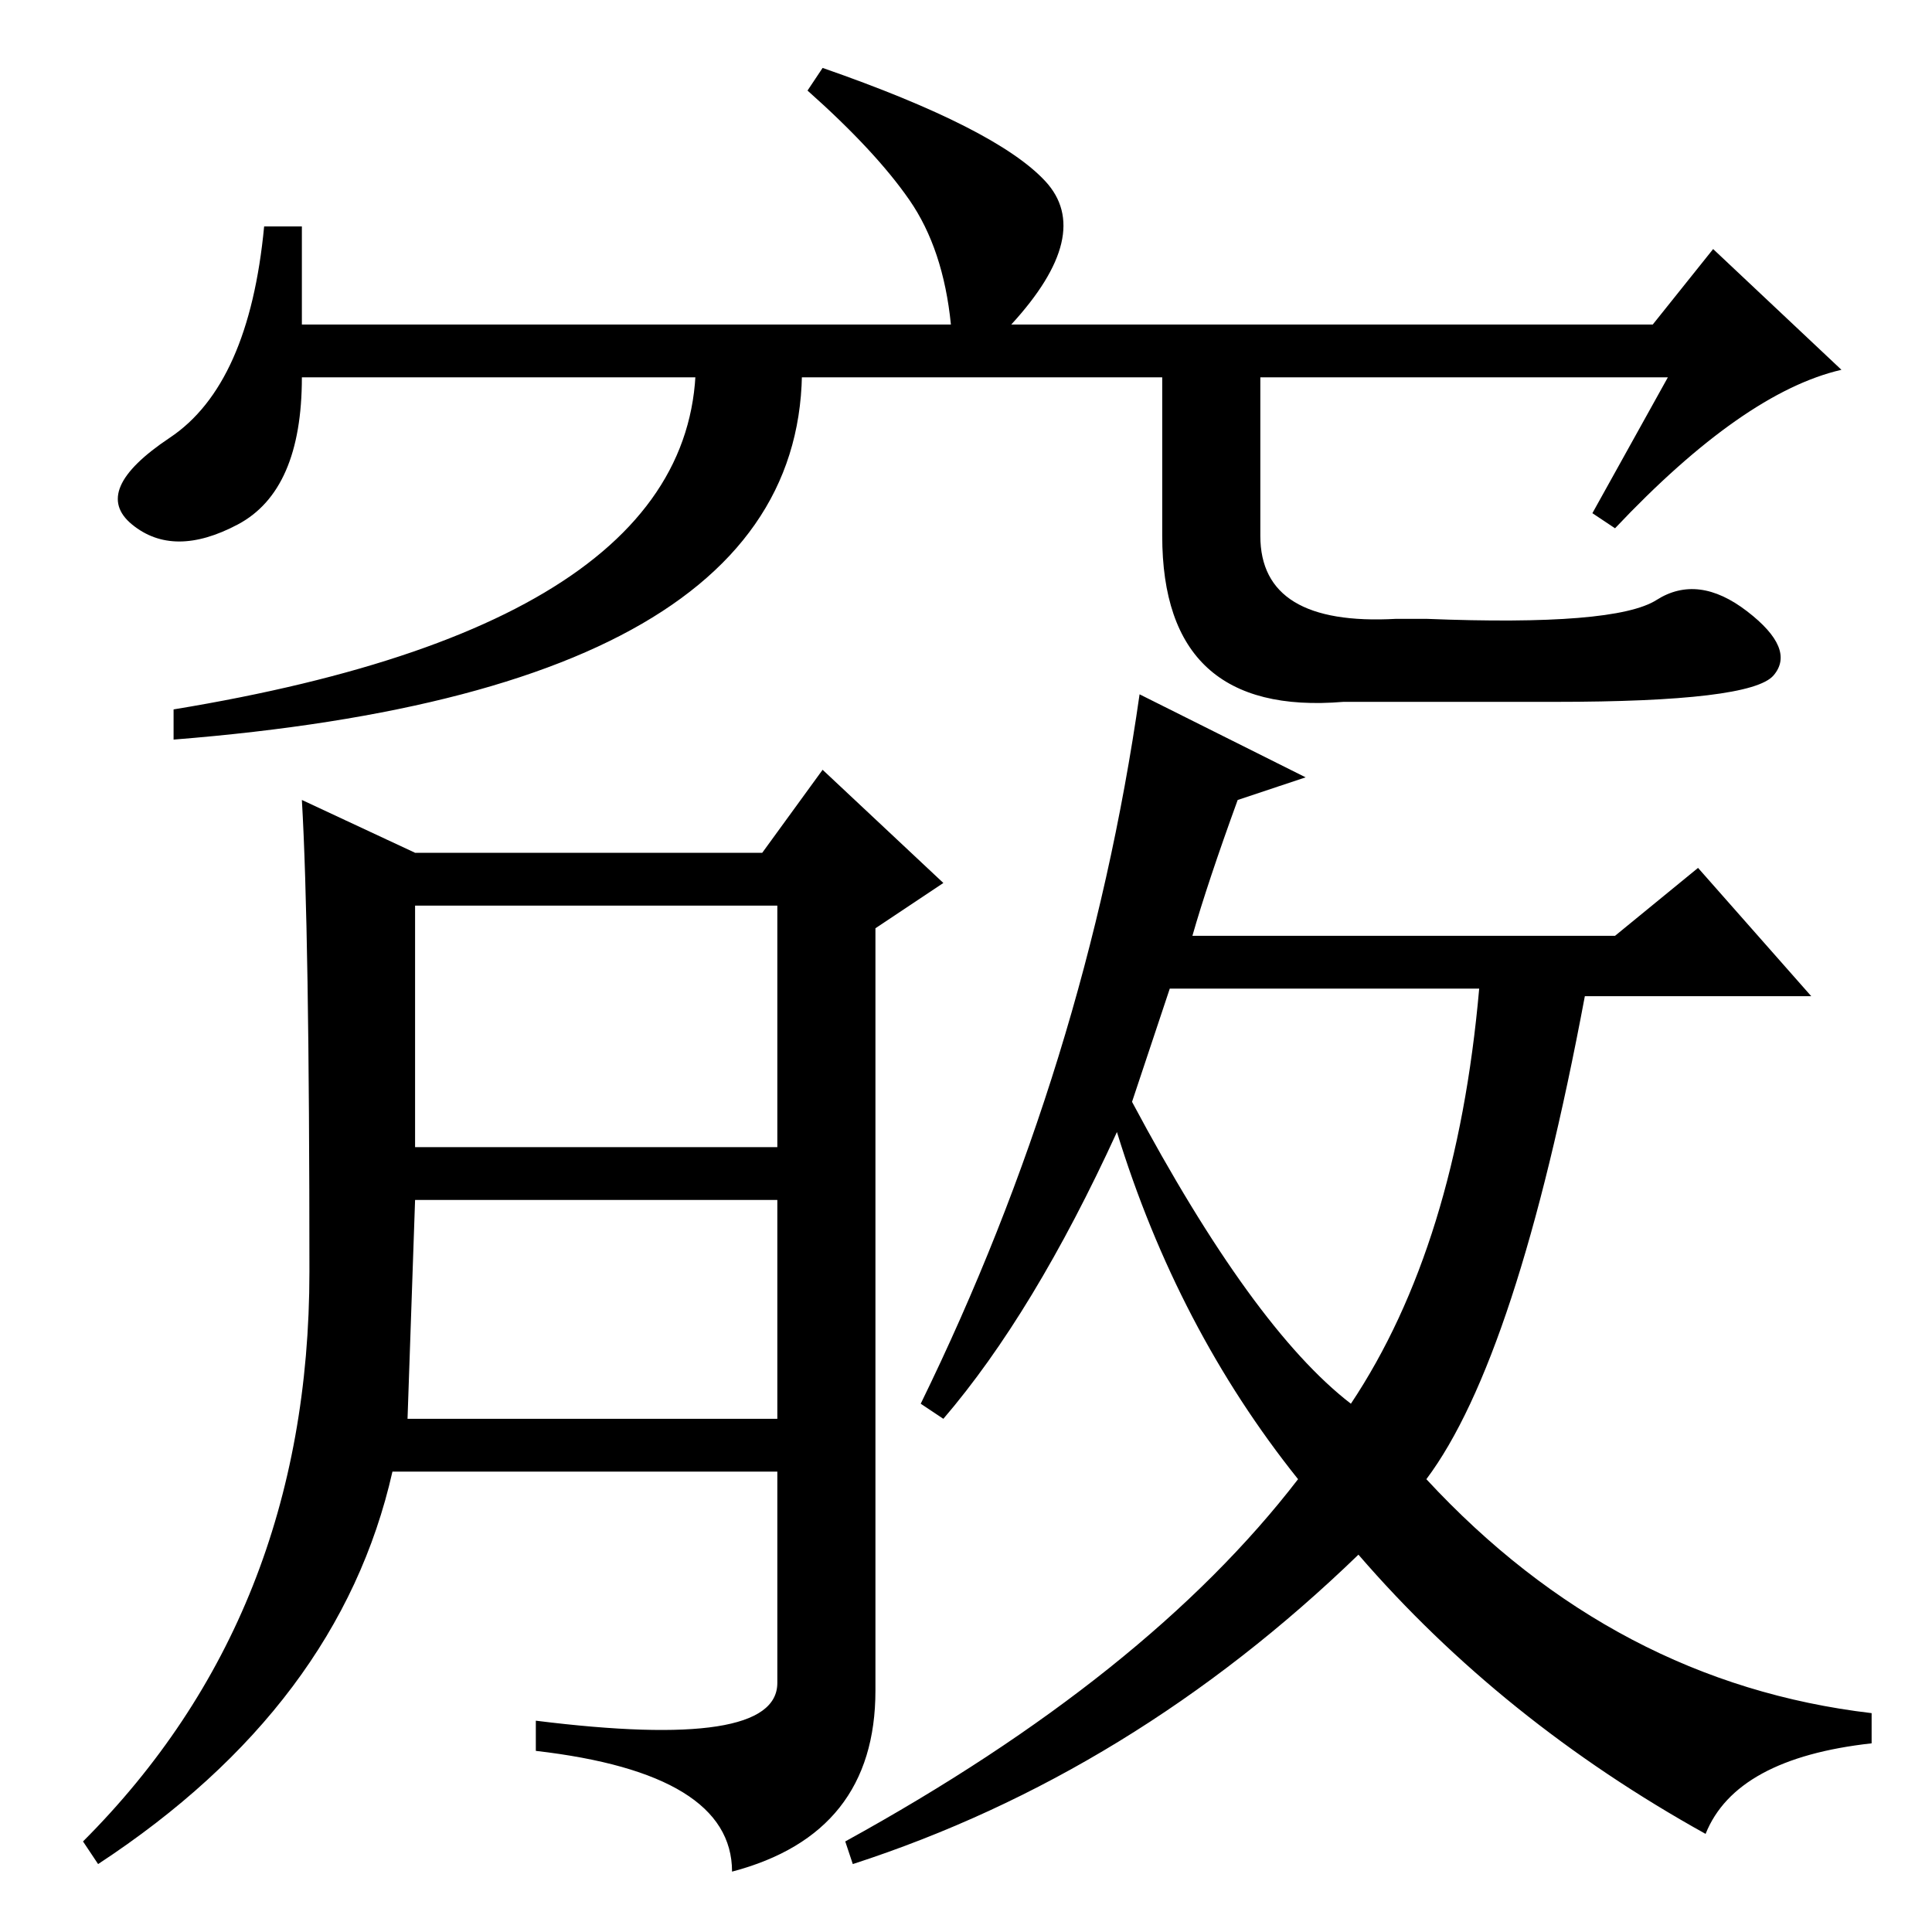 <?xml version="1.0" standalone="no"?>
<!DOCTYPE svg PUBLIC "-//W3C//DTD SVG 1.1//EN" "http://www.w3.org/Graphics/SVG/1.1/DTD/svg11.dtd" >
<svg xmlns="http://www.w3.org/2000/svg" xmlns:xlink="http://www.w3.org/1999/xlink" version="1.1" viewBox="0 -36 256 256">
  <g transform="matrix(1 0 0 -1 0 220)">
   <path fill="currentColor"
d="M41 87.5q0 45.5 -1 62.5l15 -7h46l8 11l16 -15l-9 -6v-101q0 -19 -19 -24q0 13 -26 16v4q32 -4 32 5v28h-51q-7 -31 -39 -52l-2 3q30 30 30 75.5zM55 97l-1 -29h49v29h-48zM55 104h48v32h-48v-32zM179 70q14 21 17 55h-41l-5 -15q16 -30 29 -40zM122 70q22 45 29 94
l22 -11l-9 -3q-4 -11 -6 -18h56l11 9l15 -17h-30q-9 -48 -21 -64q25 -27 59 -31v-4q-18 -2 -22 -12q-27 15 -46 37q-30 -29 -67 -41l-1 3q40 22 60 48q-16 20 -24 46q-11 -24 -23 -38zM221 206h-181q0 -15 -8.5 -19.5t-14 0t5 11.5t12.5 28h5v-13h86q-1 10 -5.5 16.5
t-13.5 14.5l2 3q23 -8 29.5 -15t-4.5 -19h85l8 10l17 -16q-13 -3 -30 -21l-3 2zM92 212h14q5 -47 -83 -54v4q73 12 69 50zM167 212v-27q0 -12 18 -11h4q25 -1 30.5 2.5t12 -1.5t3.5 -8.5t-29 -3.5h-28q-24 -2 -24 22v27h13z" />
  </g>

</svg>
